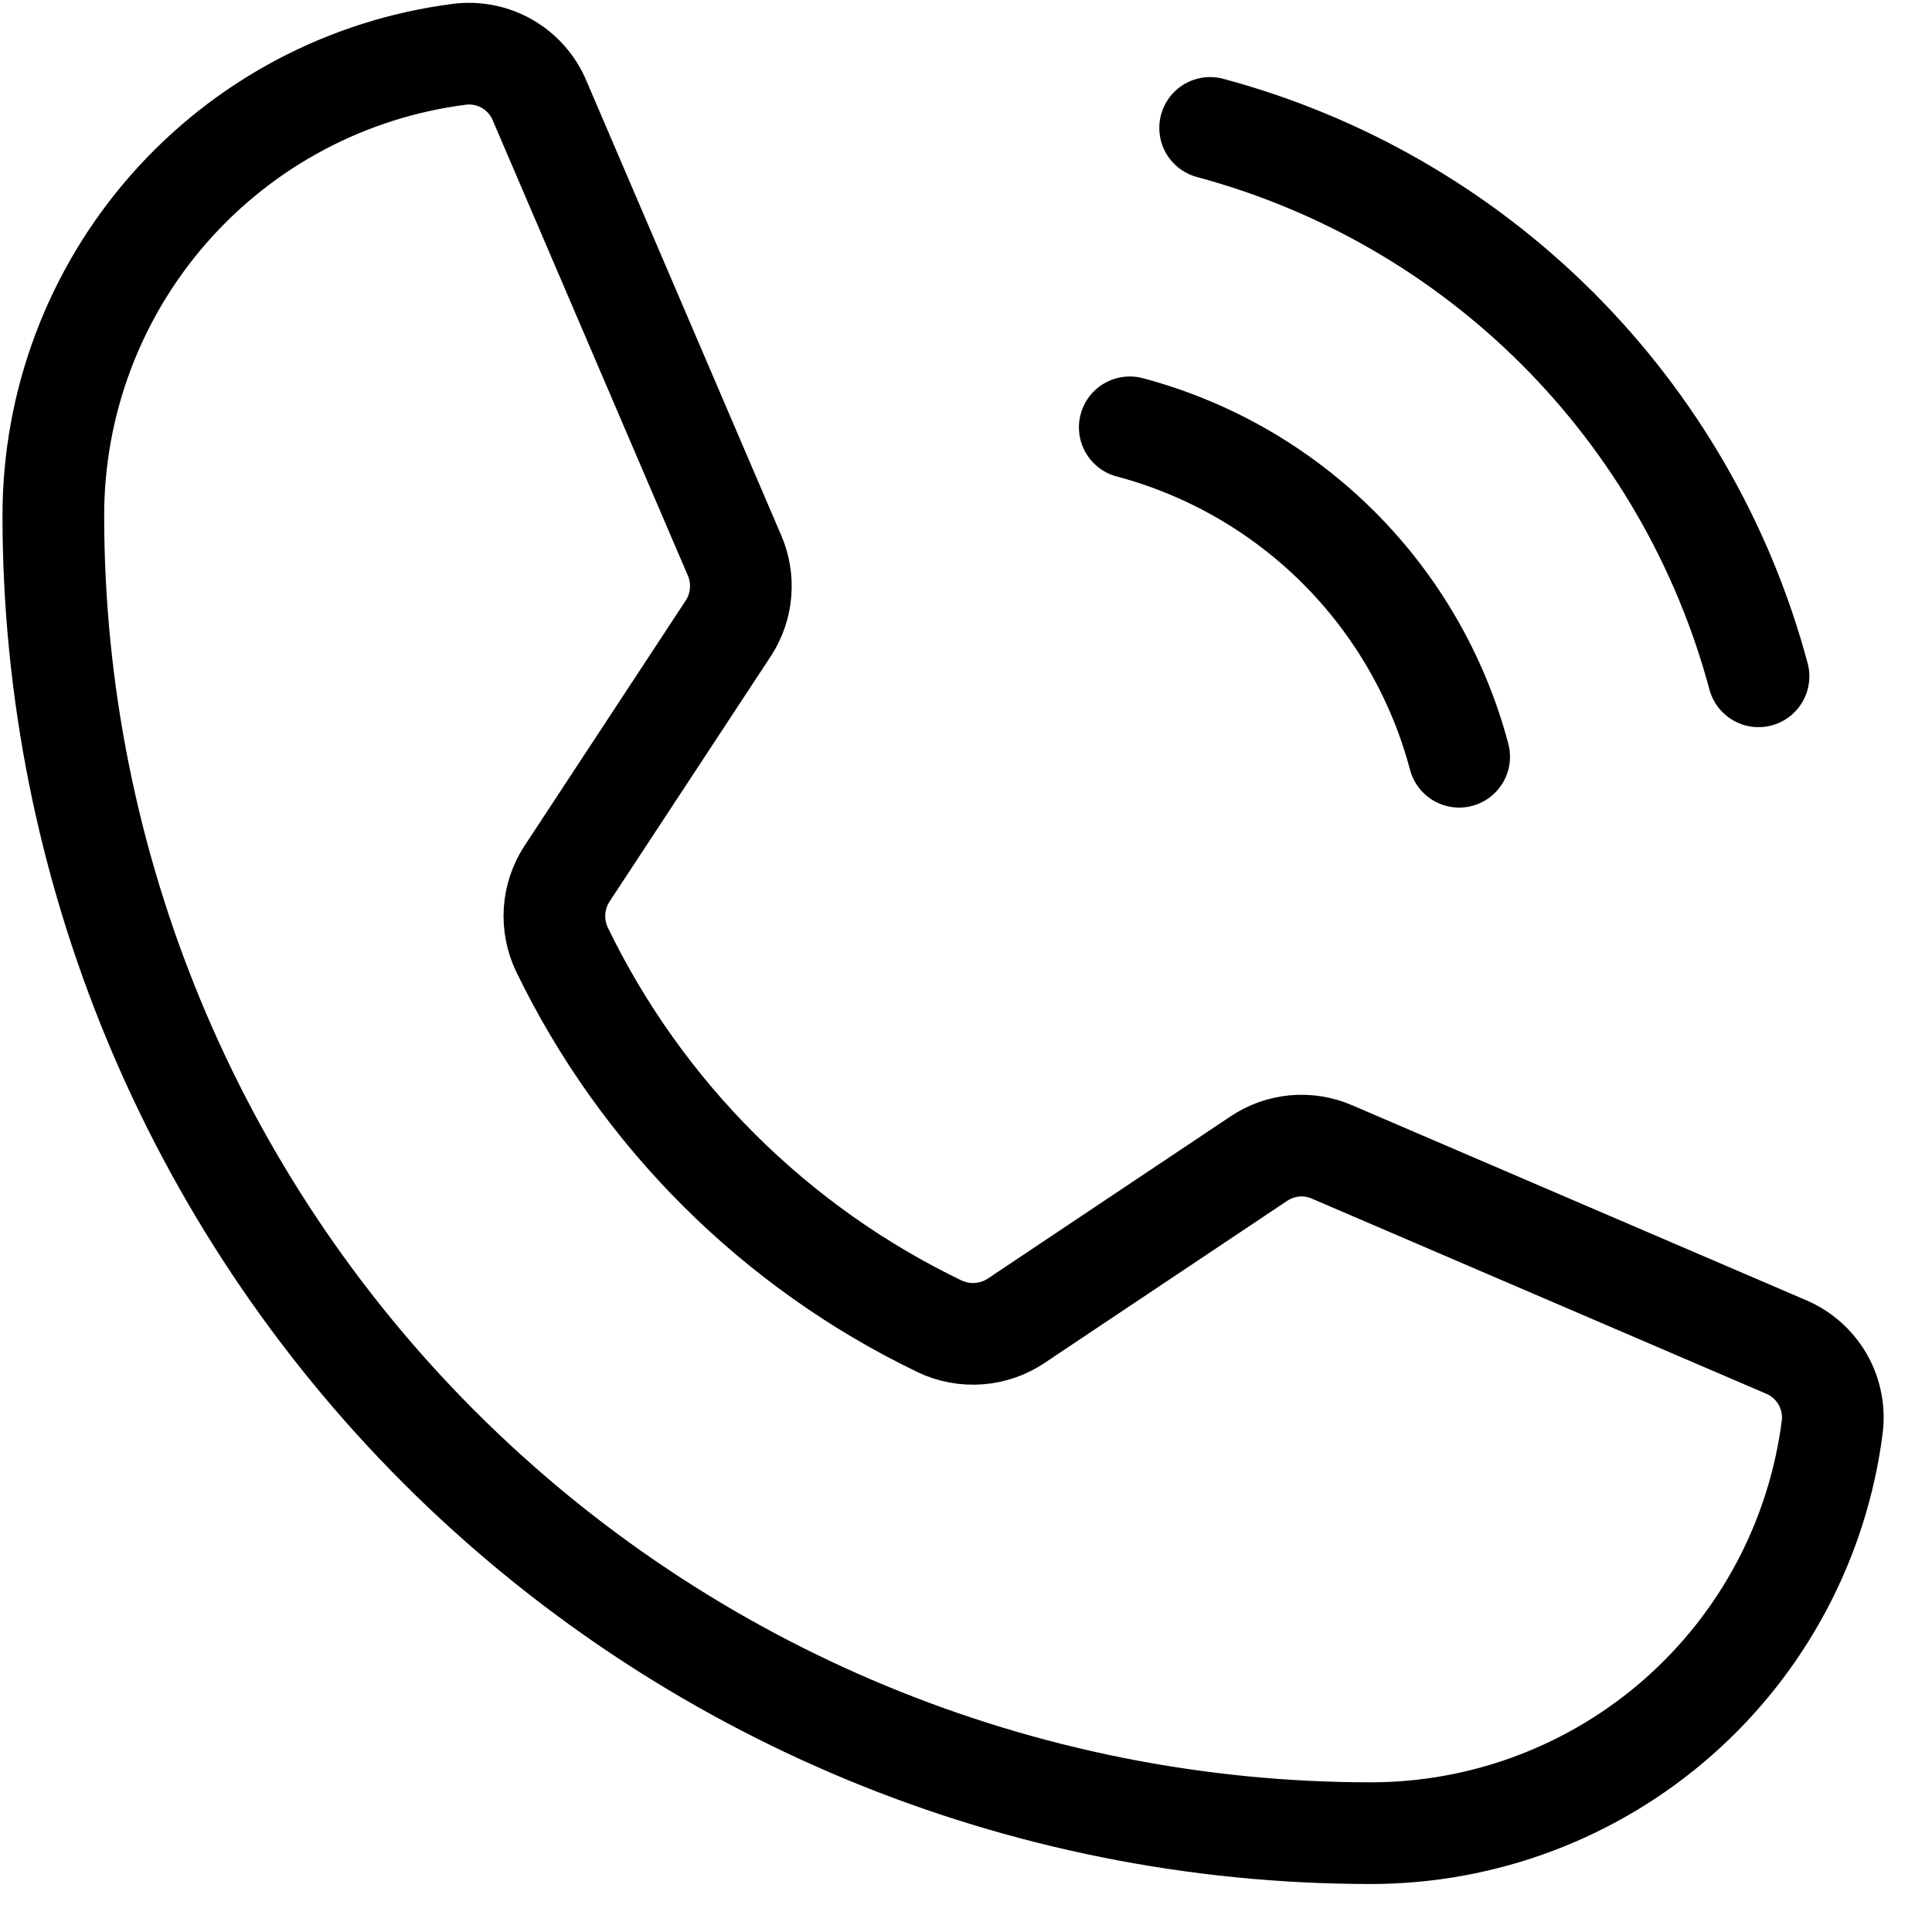 <svg width="38" height="38" viewBox="0 0 38 38" fill="none" xmlns="http://www.w3.org/2000/svg">
<path id="Icon" d="M23.802 2.516C26.388 3.21 28.746 4.572 30.639 6.465C32.532 8.359 33.894 10.716 34.588 13.302M22.221 8.405C23.776 8.818 25.194 9.635 26.332 10.772C27.47 11.91 28.287 13.329 28.7 14.884M11.053 18.676C12.622 21.916 15.242 24.529 18.485 26.089C18.725 26.202 18.989 26.251 19.253 26.231C19.517 26.211 19.772 26.123 19.991 25.975L24.755 22.792C24.966 22.65 25.209 22.562 25.462 22.539C25.715 22.516 25.97 22.557 26.203 22.659L35.122 26.489C35.427 26.616 35.681 26.84 35.847 27.125C36.012 27.411 36.079 27.744 36.037 28.071C35.754 30.277 34.677 32.305 33.007 33.775C31.338 35.244 29.19 36.055 26.966 36.056C20.092 36.056 13.5 33.325 8.64 28.465C3.779 23.604 1.049 17.012 1.049 10.139C1.049 7.915 1.86 5.767 3.33 4.097C4.8 2.427 6.827 1.351 9.034 1.068C9.361 1.026 9.693 1.093 9.979 1.258C10.265 1.423 10.488 1.678 10.615 1.983L14.445 10.92C14.545 11.149 14.587 11.4 14.567 11.649C14.547 11.898 14.466 12.139 14.331 12.349L11.149 17.19C11.007 17.409 10.924 17.66 10.907 17.921C10.891 18.181 10.941 18.441 11.053 18.676Z" stroke="#000" stroke-width="2" stroke-linecap="round" stroke-linejoin="round"/>
</svg>
